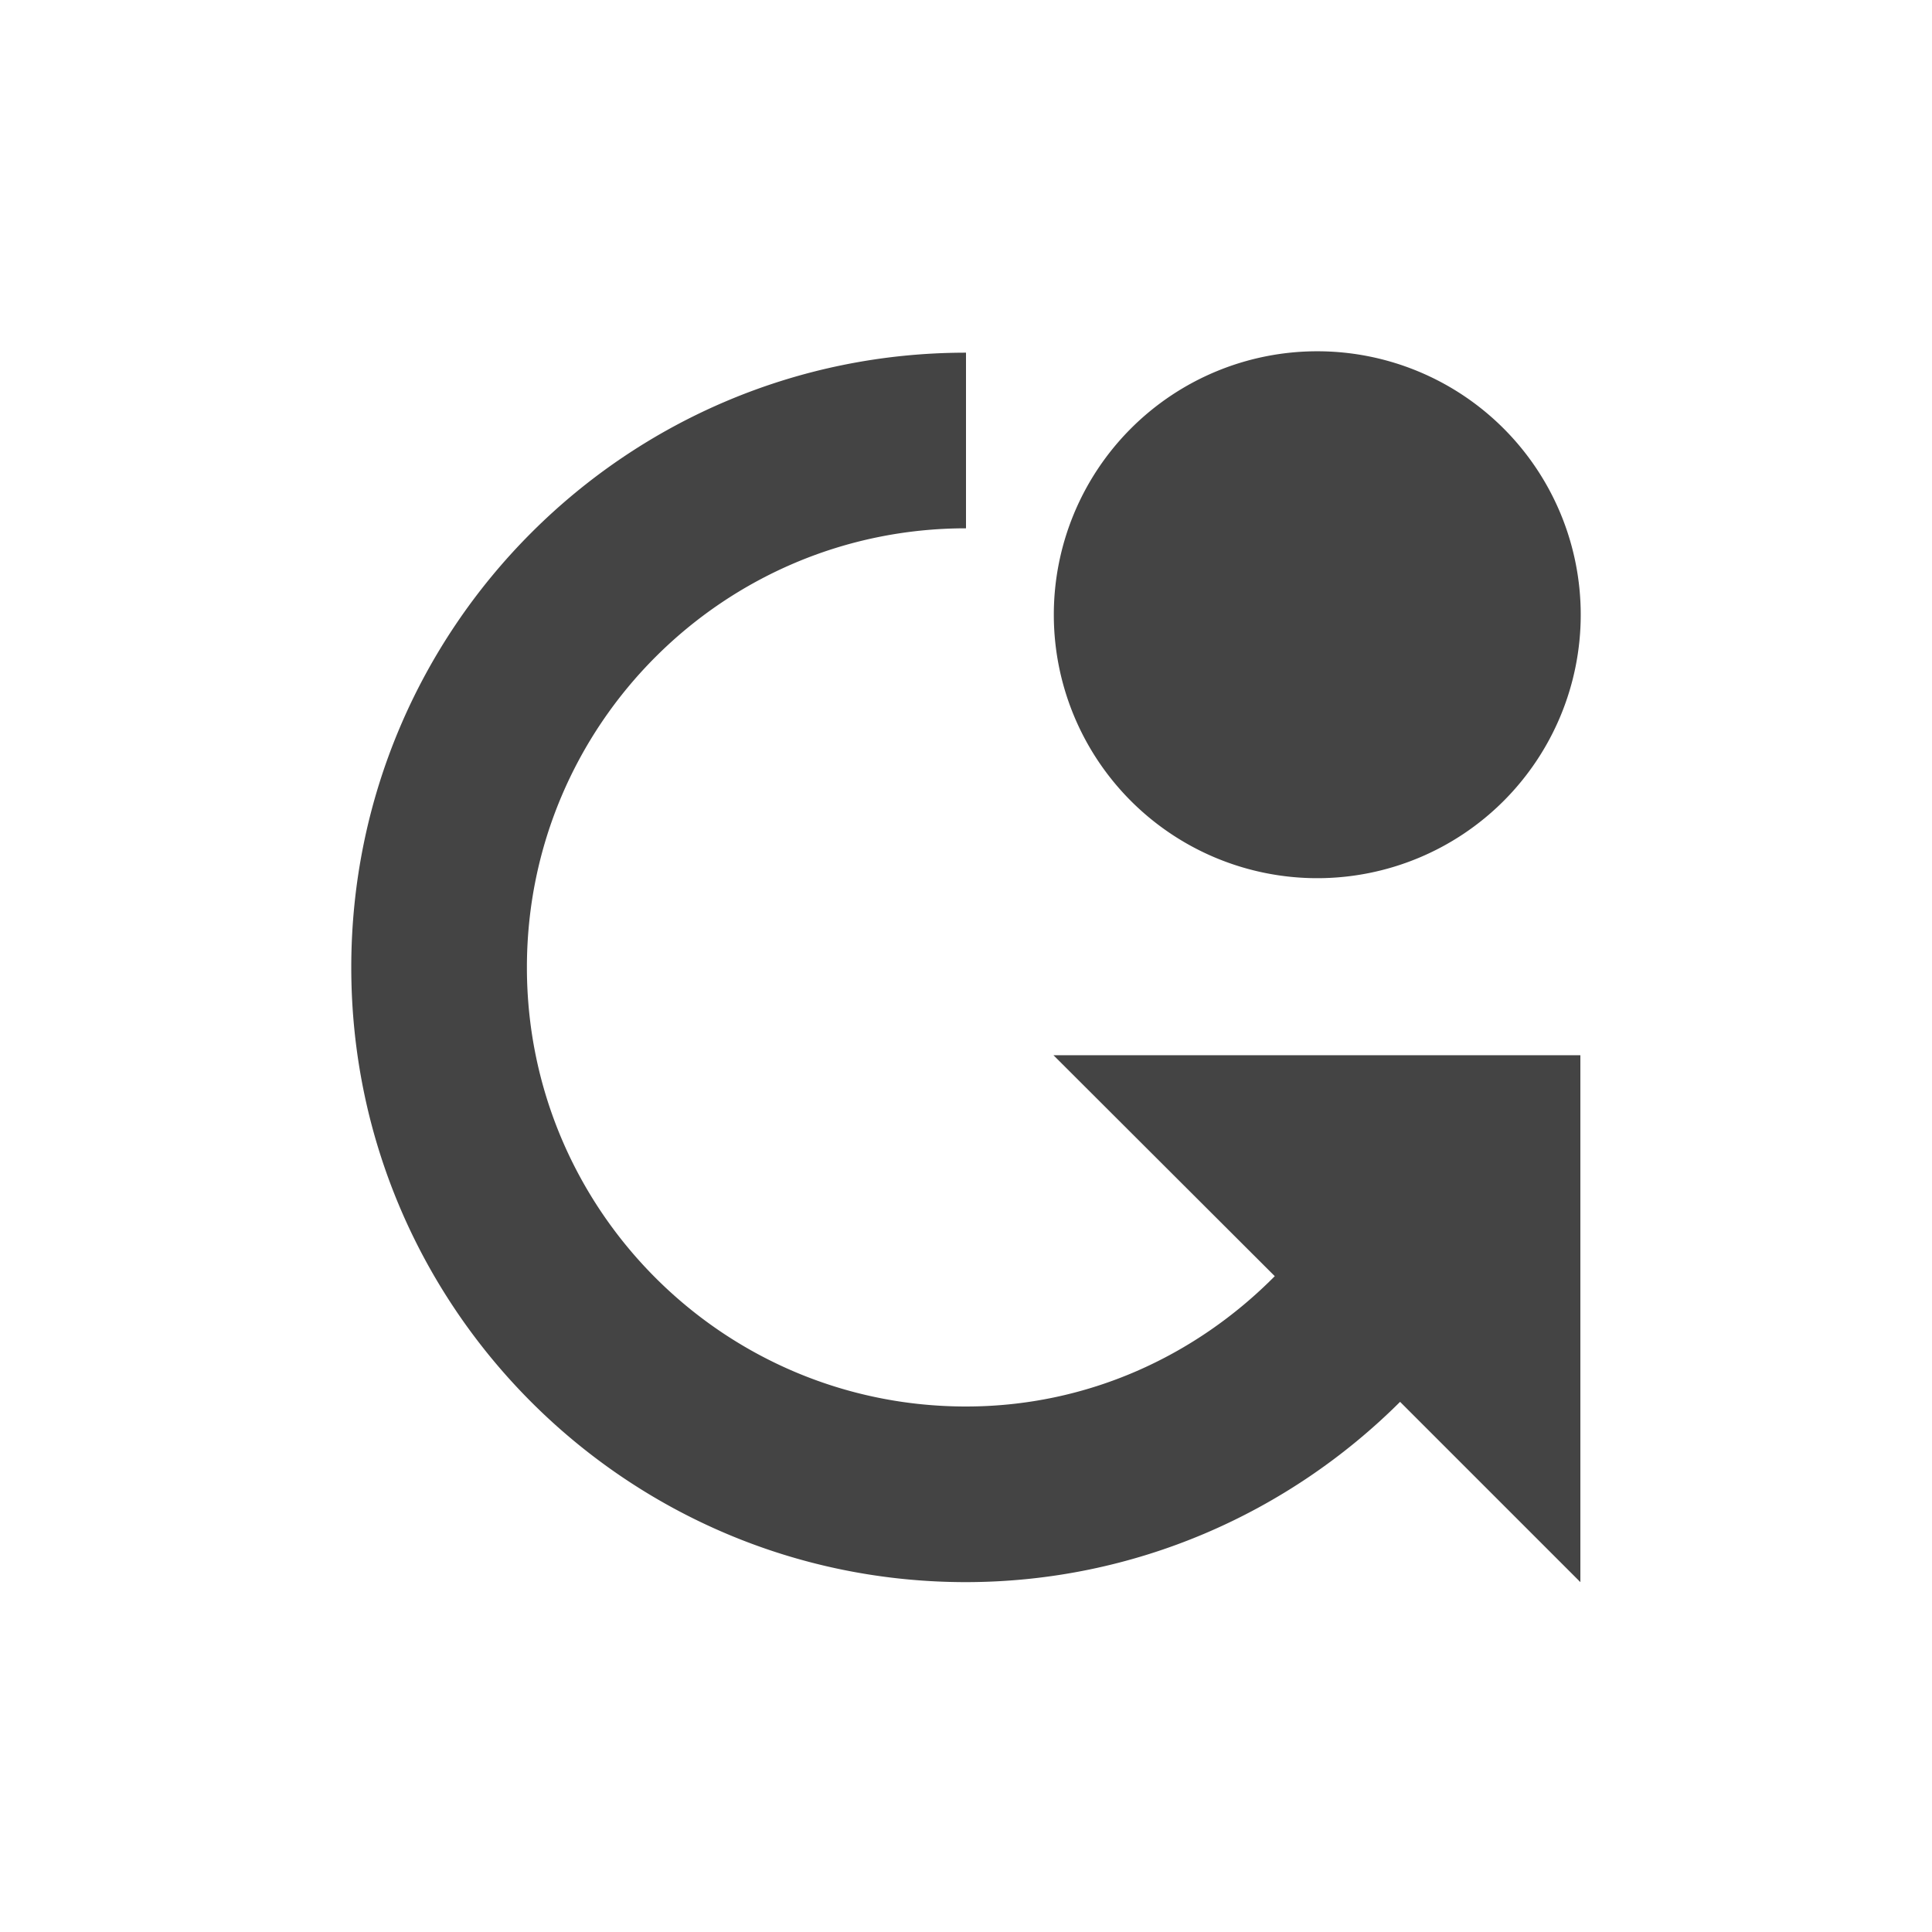 <svg height="22" viewBox="0 0 22 22" width="22" xmlns="http://www.w3.org/2000/svg">
  <path d="m12 1a3 3 0 0 0 -3 3 3 3 0 0 0 3 3 3 3 0 0 0 3-3 3 3 0 0 0 -3-3zm-4 .016c-3.866 0-7 3.134-7 7s3.134 7 7 7c1.927-.002 3.675-.789 4.943-2.053l2.053 2.053v-6h-6l2.52 2.516c-.9.909-2.134 1.484-3.516 1.484-2.761 0-5-2.239-5-5s2.239-5 5-5z" fill="#444" transform="translate(3 3)"/>
</svg>

